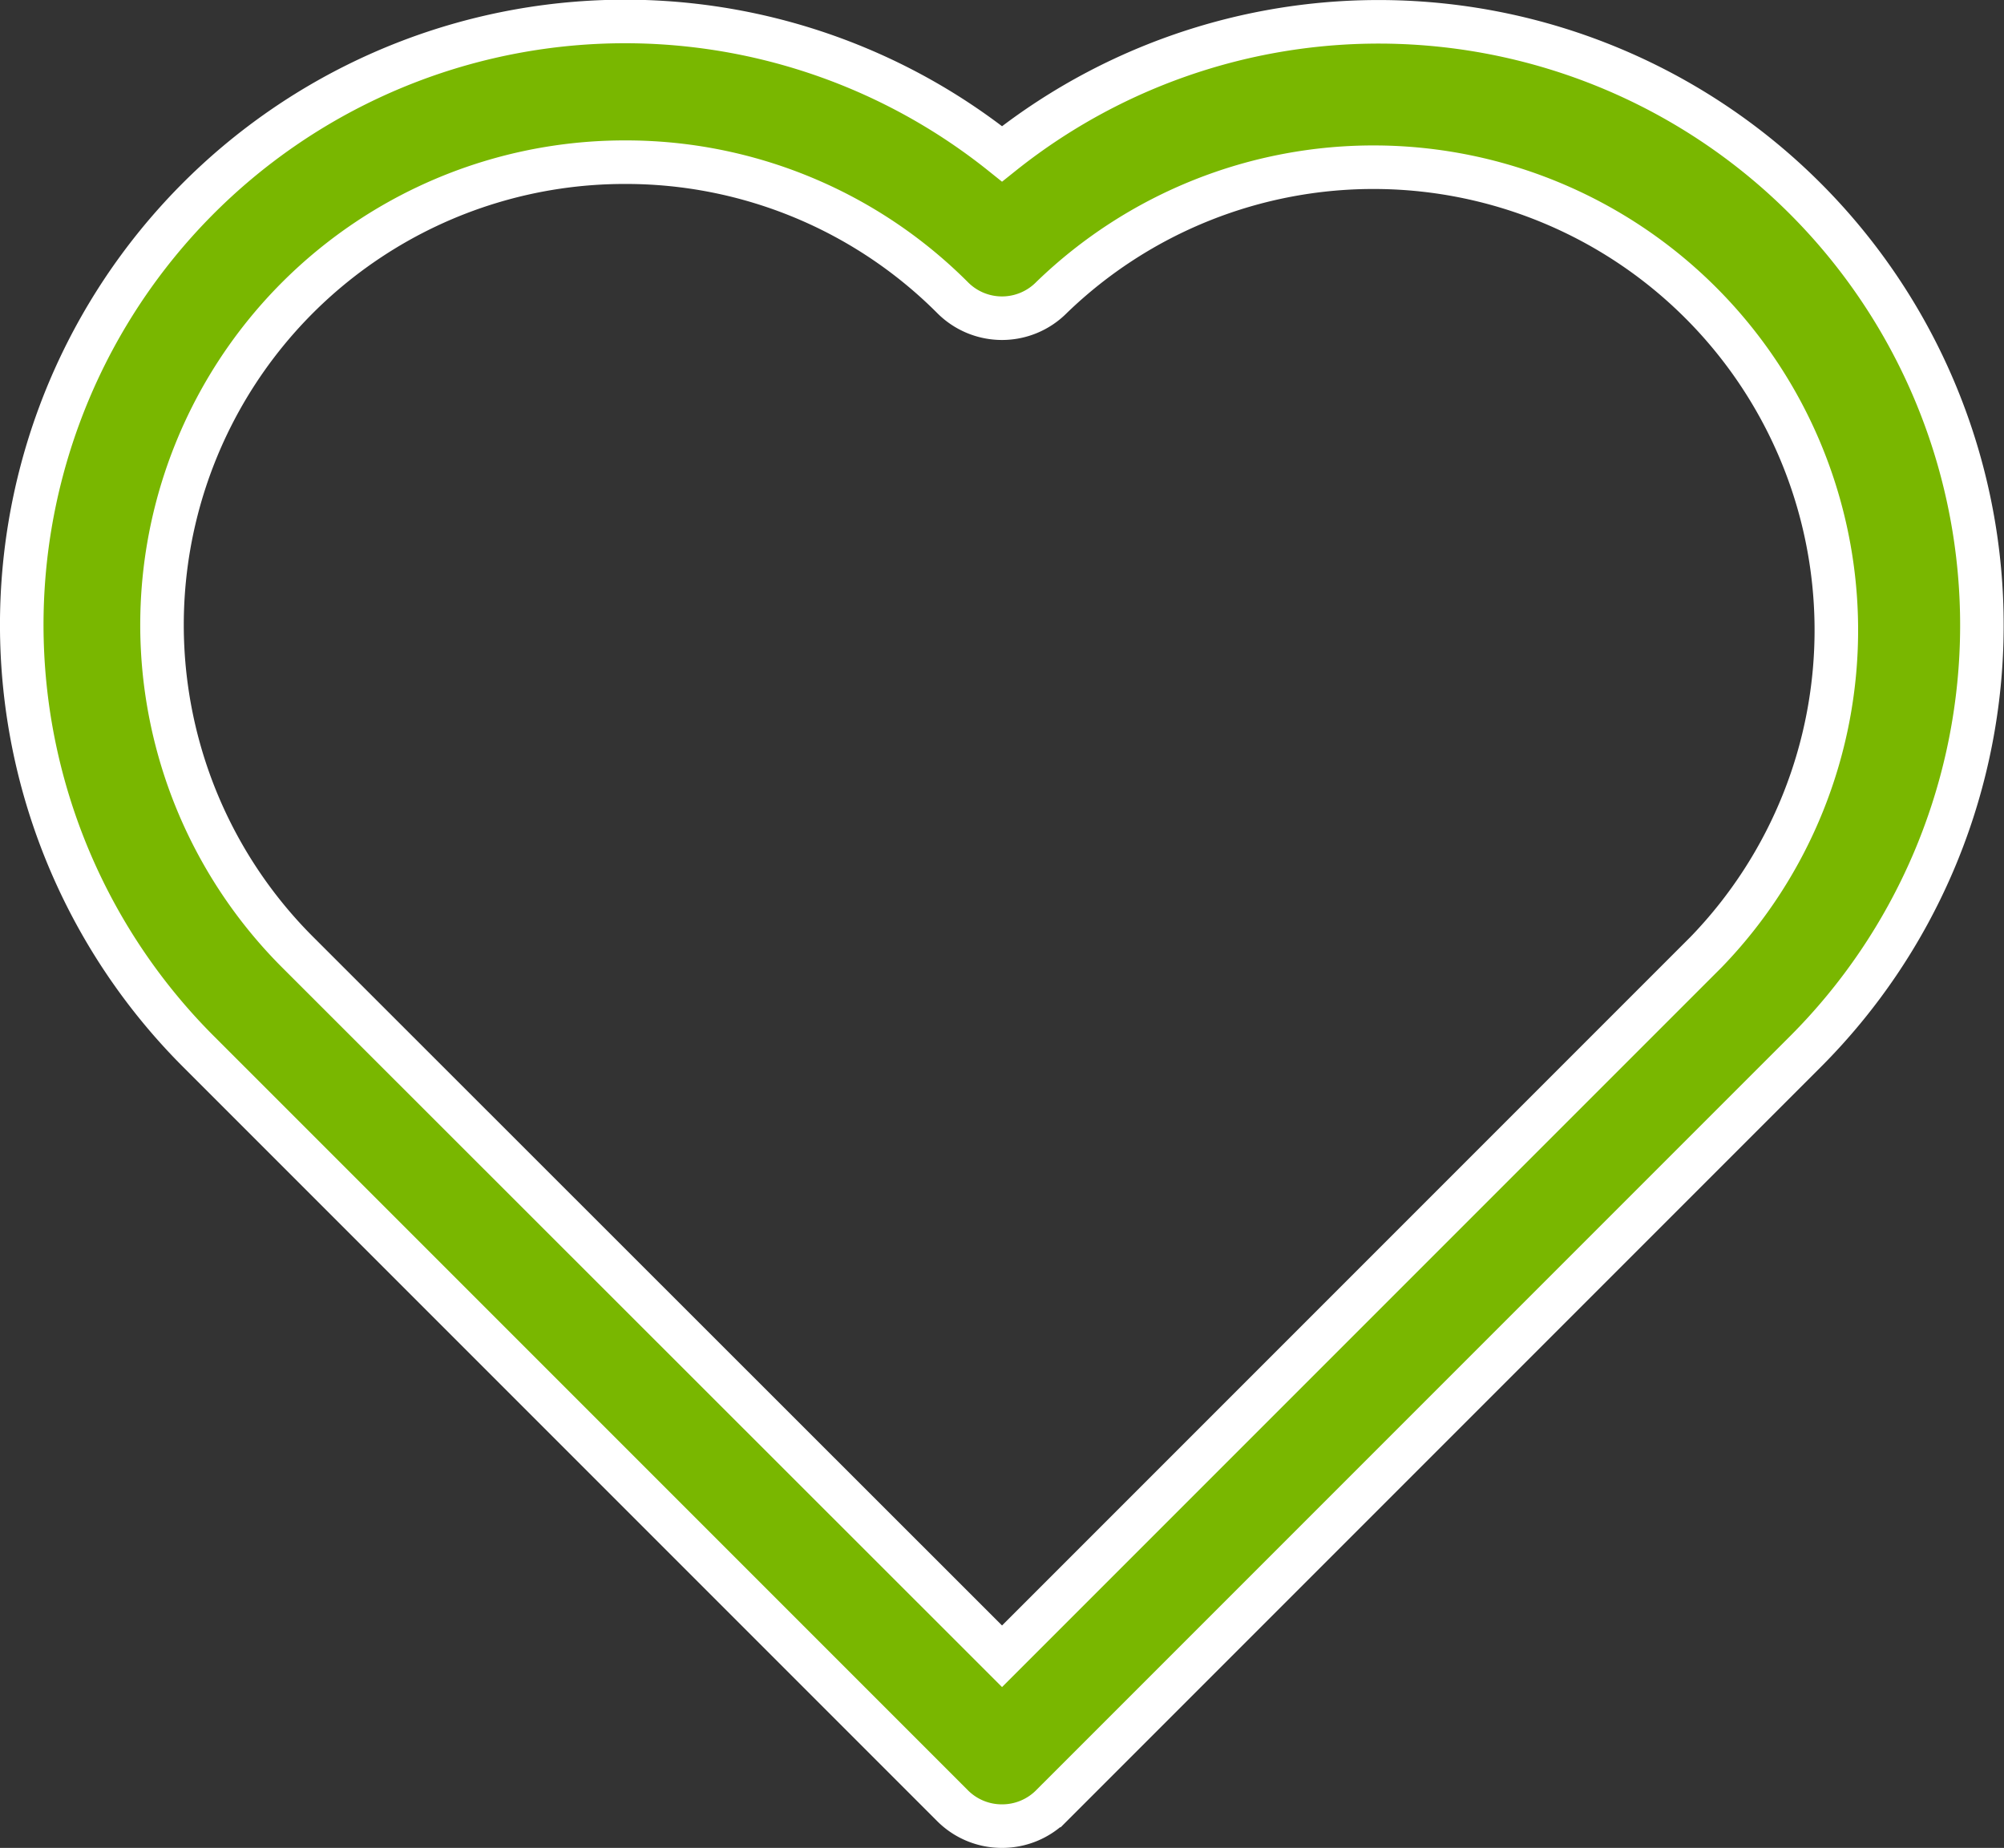 <svg xmlns="http://www.w3.org/2000/svg" width="23.011" height="21.215" viewBox="0 0 23.011 21.215">
  <rect x="0" y="0" width="23.011" height="21.215" fill="#333333" stroke="none"/>
  <path id="Path_27" data-name="Path 27" d="M13.288,23.85a.8.8,0,0,1-.57-.236L4.062,14.958A6.927,6.927,0,0,1,13.288,4.651a6.927,6.927,0,0,1,9.226,10.306l-8.656,8.656A.8.8,0,0,1,13.288,23.85ZM8.96,4.747A5.312,5.312,0,0,0,5.2,13.817L13.288,21.9l8.086-8.086A5.315,5.315,0,0,0,13.857,6.3a.8.8,0,0,1-1.139,0A5.3,5.3,0,0,0,8.96,4.747Z" transform="translate(-1.782 -2.885)" fill="#79b700" stroke="#fff" stroke-width="0.5"/>
</svg>
